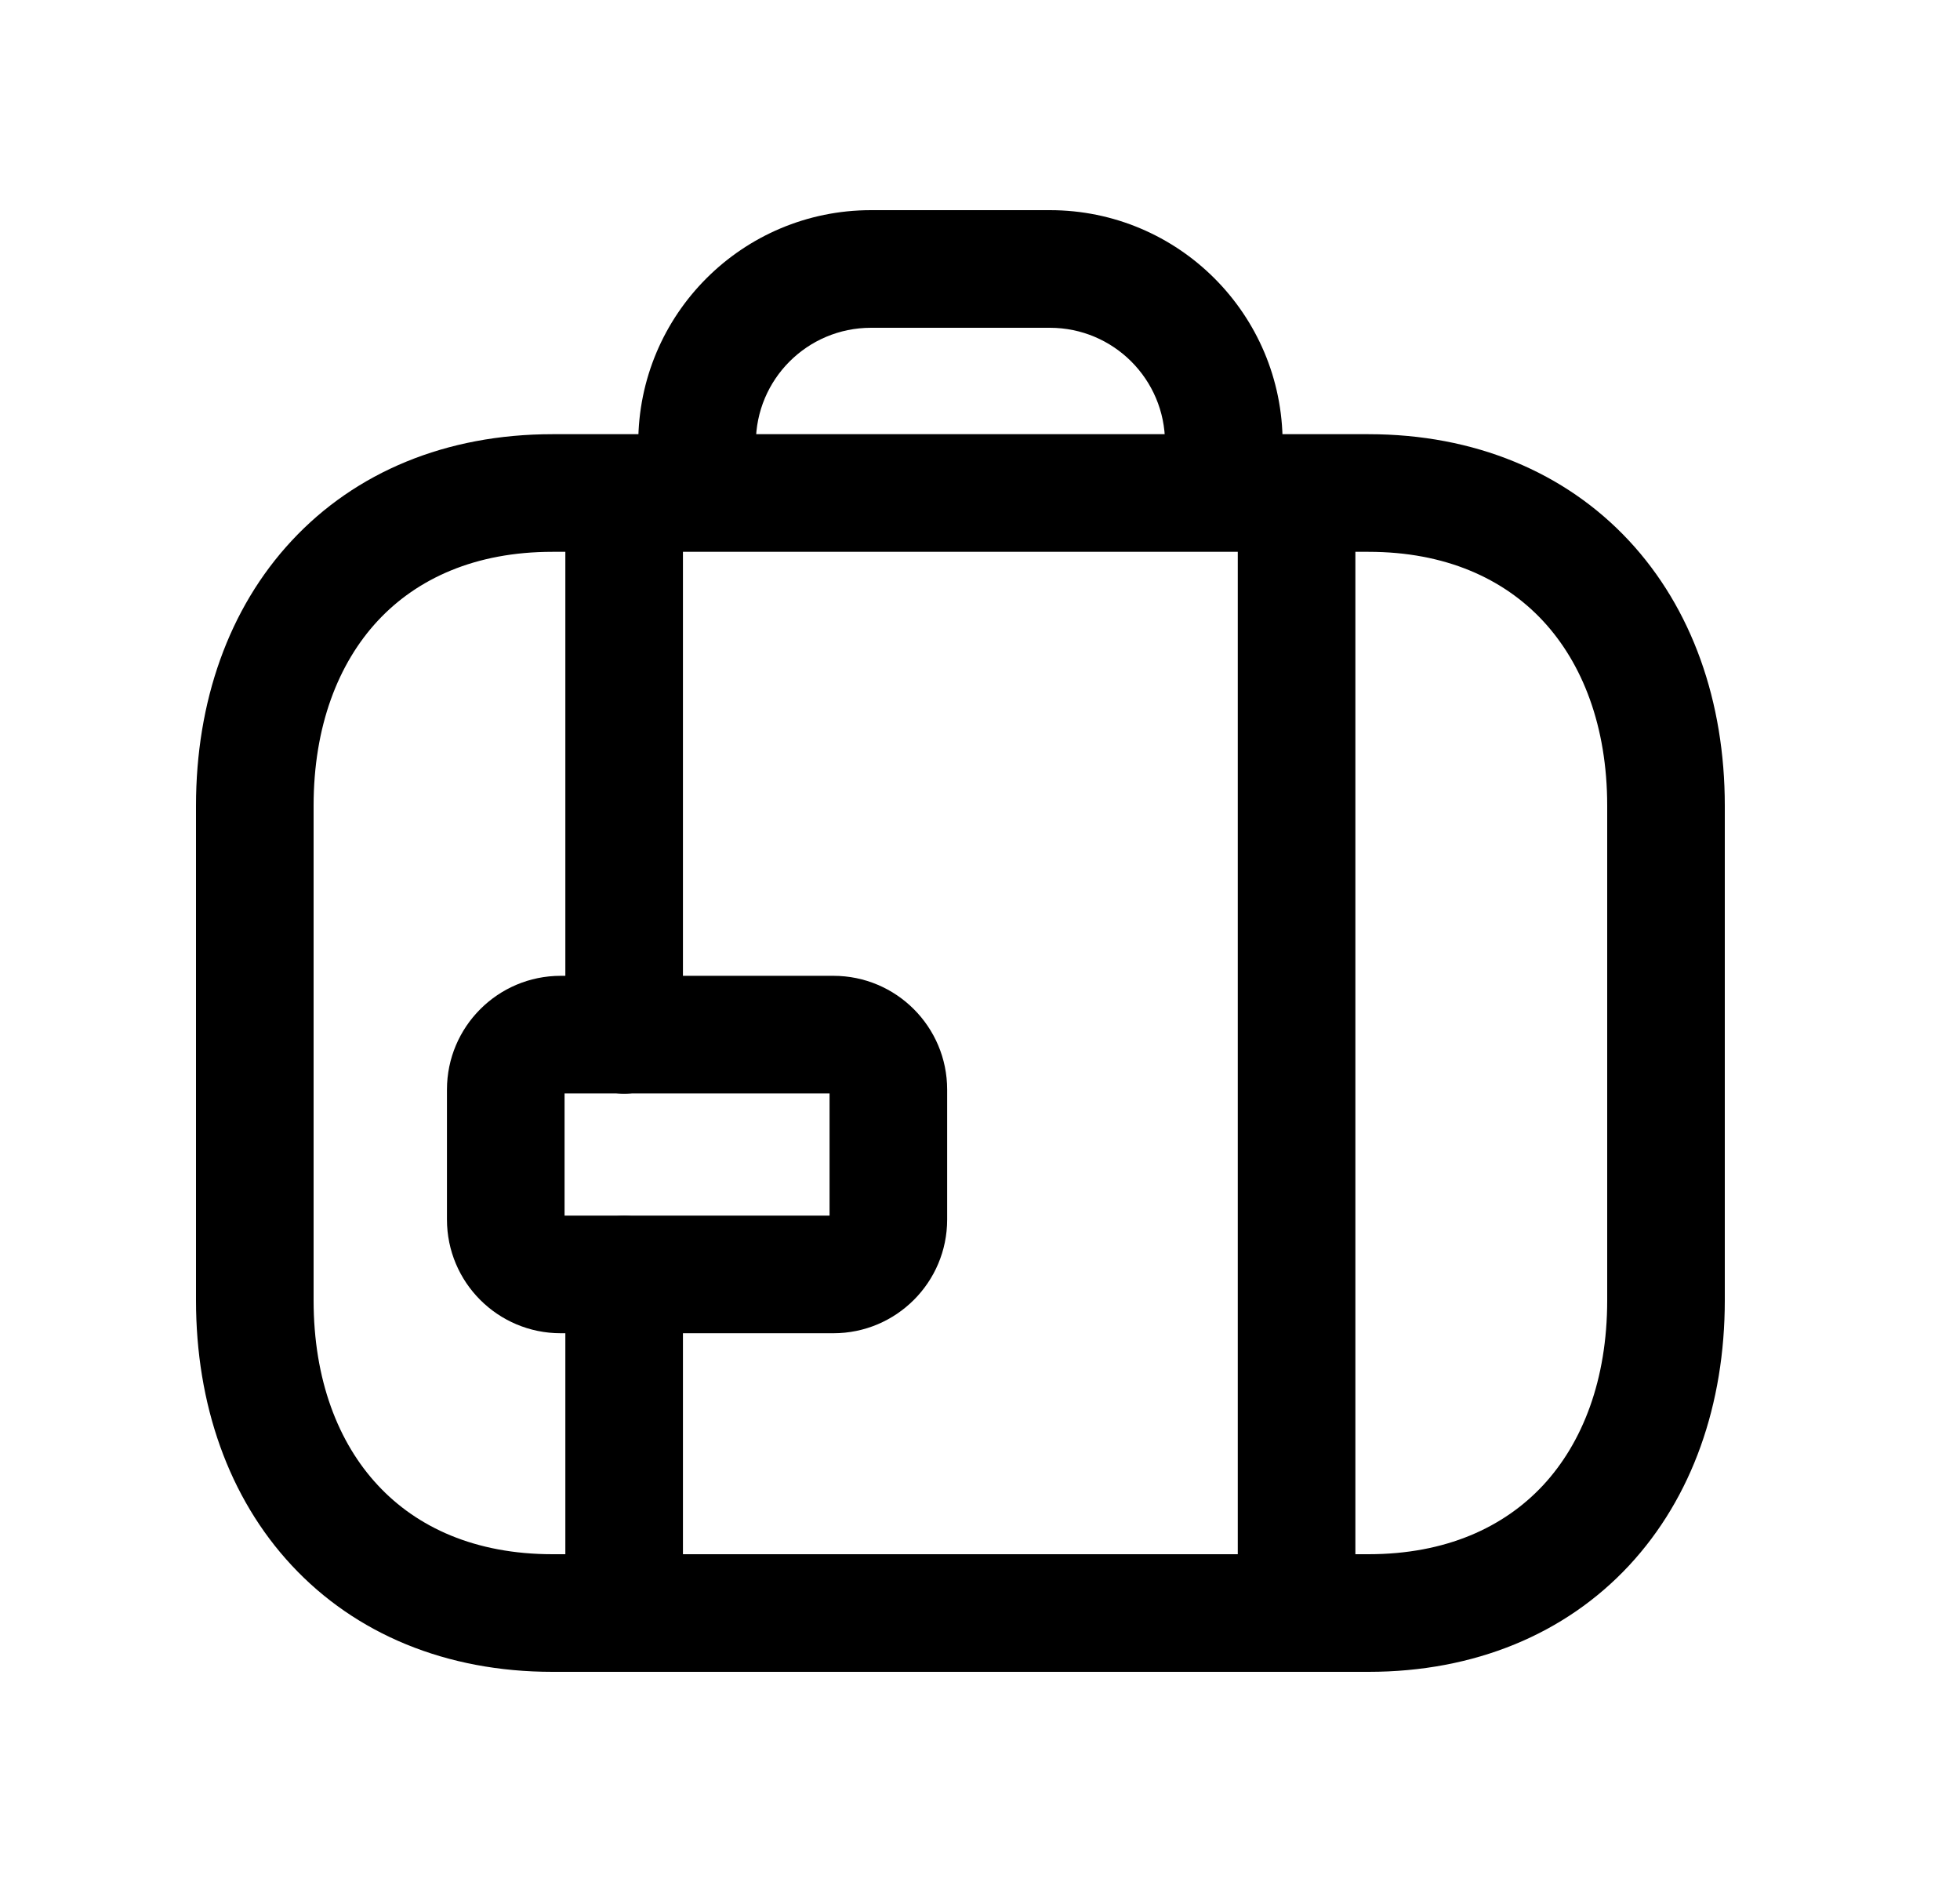 <svg width="25" height="24" viewBox="0 0 25 24" fill="none" xmlns="http://www.w3.org/2000/svg">
<path fill-rule="evenodd" clip-rule="evenodd" d="M4.819 7.916C4.314 8.459 4 9.262 4 10.275V16.582C4 17.596 4.314 18.399 4.82 18.941C5.319 19.478 6.062 19.82 7.047 19.82H17.455C18.44 19.82 19.181 19.478 19.681 18.942C20.186 18.399 20.5 17.596 20.5 16.582V10.275C20.5 9.263 20.185 8.459 19.679 7.916C19.178 7.379 18.436 7.037 17.455 7.037H7.046C6.061 7.037 5.319 7.379 4.819 7.916ZM3.722 6.894C4.535 6.02 5.691 5.537 7.046 5.537H17.455C18.807 5.537 19.962 6.021 20.776 6.893C21.584 7.76 22 8.951 22 10.275V16.582C22 17.905 21.586 19.096 20.779 19.964C19.966 20.837 18.81 21.32 17.455 21.32H7.047C5.691 21.32 4.535 20.837 3.722 19.964C2.914 19.097 2.5 17.906 2.5 16.582V10.275C2.5 8.952 2.914 7.761 3.722 6.894Z" fill="black"/>
<path fill-rule="evenodd" clip-rule="evenodd" d="M11.11 4.18C10.298 4.18 9.641 4.837 9.641 5.649V6.26C9.641 6.674 9.305 7.01 8.891 7.01C8.476 7.01 8.141 6.674 8.141 6.26V5.649C8.141 4.009 9.47 2.68 11.11 2.68H13.391C15.031 2.68 16.36 4.009 16.36 5.649V6.26C16.36 6.674 16.024 7.01 15.61 7.01C15.196 7.01 14.86 6.674 14.86 6.26V5.649C14.86 4.837 14.202 4.18 13.391 4.18H11.11Z" fill="black"/>
<path fill-rule="evenodd" clip-rule="evenodd" d="M7.201 13.944V15.502H10.581V13.944H7.201ZM5.701 13.895C5.701 13.095 6.35 12.444 7.152 12.444H10.63C11.432 12.444 12.081 13.095 12.081 13.895V15.552C12.081 16.353 11.431 17.002 10.63 17.002H7.152C6.35 17.002 5.701 16.353 5.701 15.552V13.895Z" fill="black"/>
<path fill-rule="evenodd" clip-rule="evenodd" d="M16.538 5.571C16.952 5.571 17.288 5.907 17.288 6.321V20.551C17.288 20.965 16.952 21.301 16.538 21.301C16.124 21.301 15.788 20.965 15.788 20.551V6.321C15.788 5.907 16.124 5.571 16.538 5.571Z" fill="black"/>
<path fill-rule="evenodd" clip-rule="evenodd" d="M7.961 5.571C8.375 5.571 8.711 5.907 8.711 6.321V13.197C8.711 13.611 8.375 13.947 7.961 13.947C7.547 13.947 7.211 13.611 7.211 13.197V6.321C7.211 5.907 7.547 5.571 7.961 5.571ZM7.961 15.504C8.375 15.504 8.711 15.839 8.711 16.254V20.547C8.711 20.961 8.375 21.297 7.961 21.297C7.547 21.297 7.211 20.961 7.211 20.547V16.254C7.211 15.839 7.547 15.504 7.961 15.504Z" fill="black"/>
</svg>